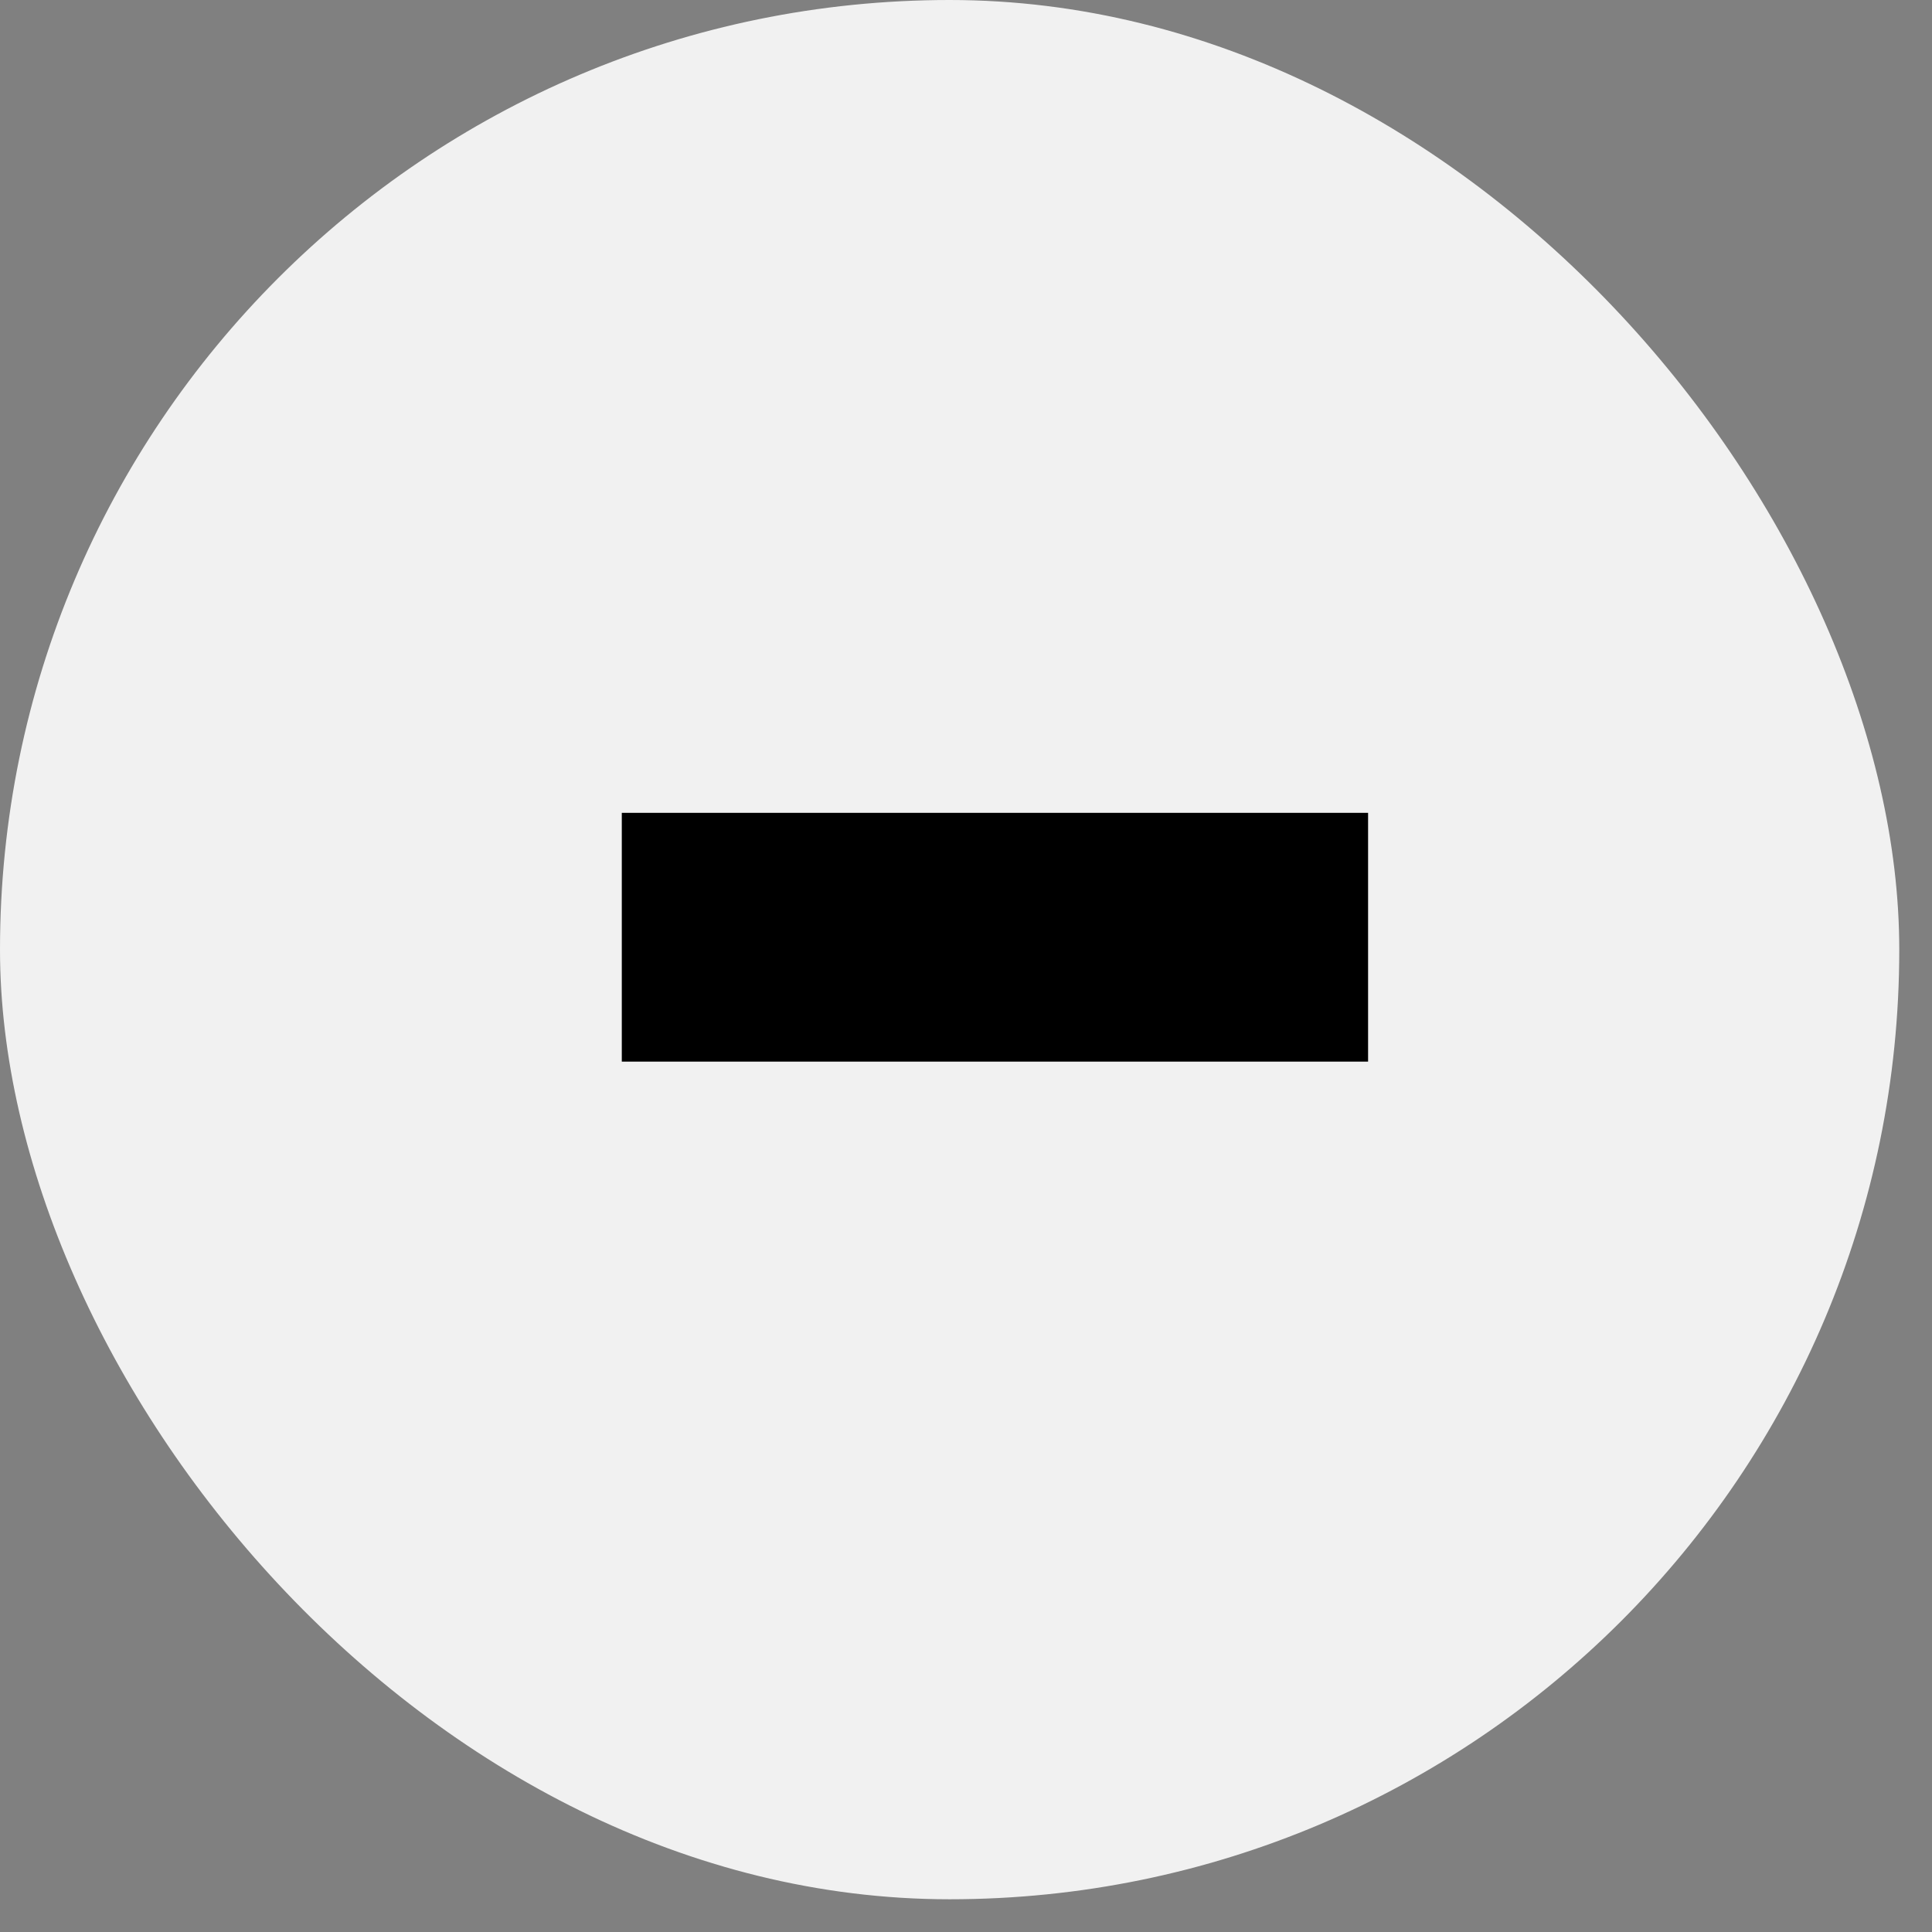 <svg xmlns="http://www.w3.org/2000/svg" width="51" height="51" viewBox="0 0 51 51" fill="none">
  <rect x="0" y="0" width="51" height="51" fill="#808080" stroke="none"/>
  <rect width="50.136" height="50.136" rx="25.068" fill="#F1F1F1"/>
  <path d="M36.114 21.457V28.024H16.414V21.457H36.114Z" fill="black"/>
</svg>